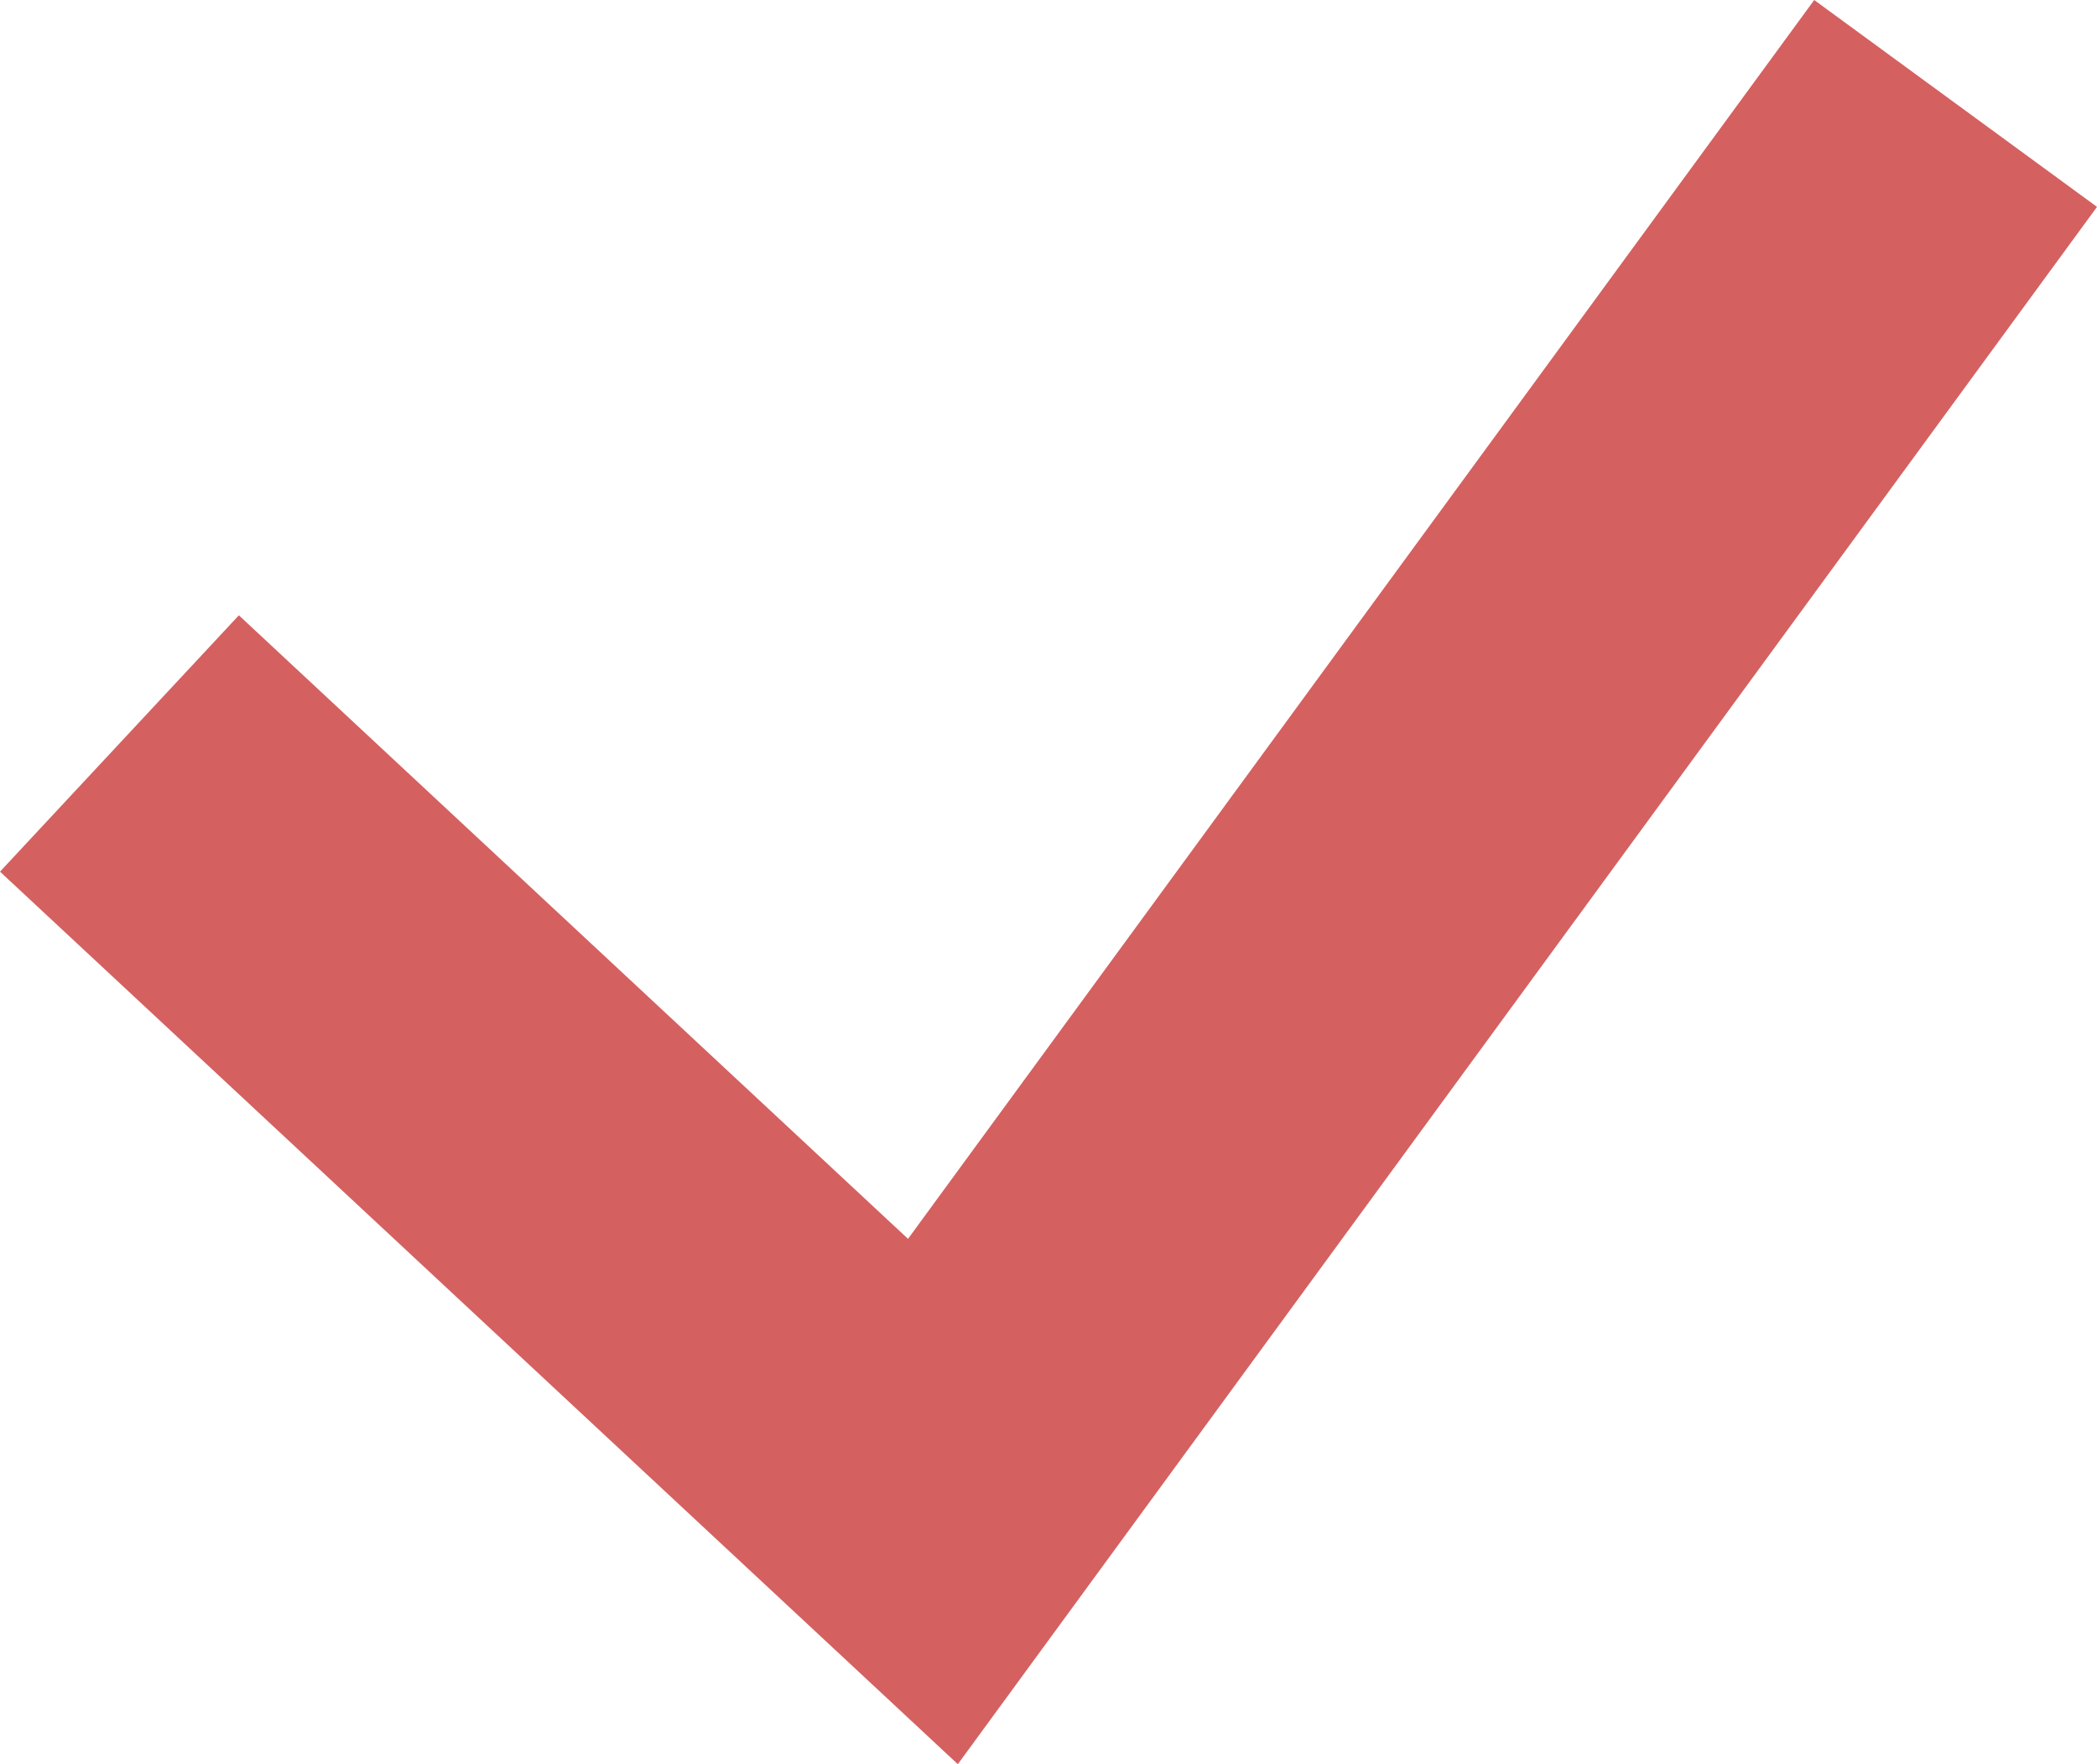 <svg xmlns="http://www.w3.org/2000/svg" width="143.638" height="120.84" viewBox="0 0 143.638 120.84"><path d="M6945.073,1579.121l55.721,51.923,70.051-95.763" transform="translate(-6936.892 -1528.195)" fill="none" stroke="#d56060" stroke-width="24"/></svg>